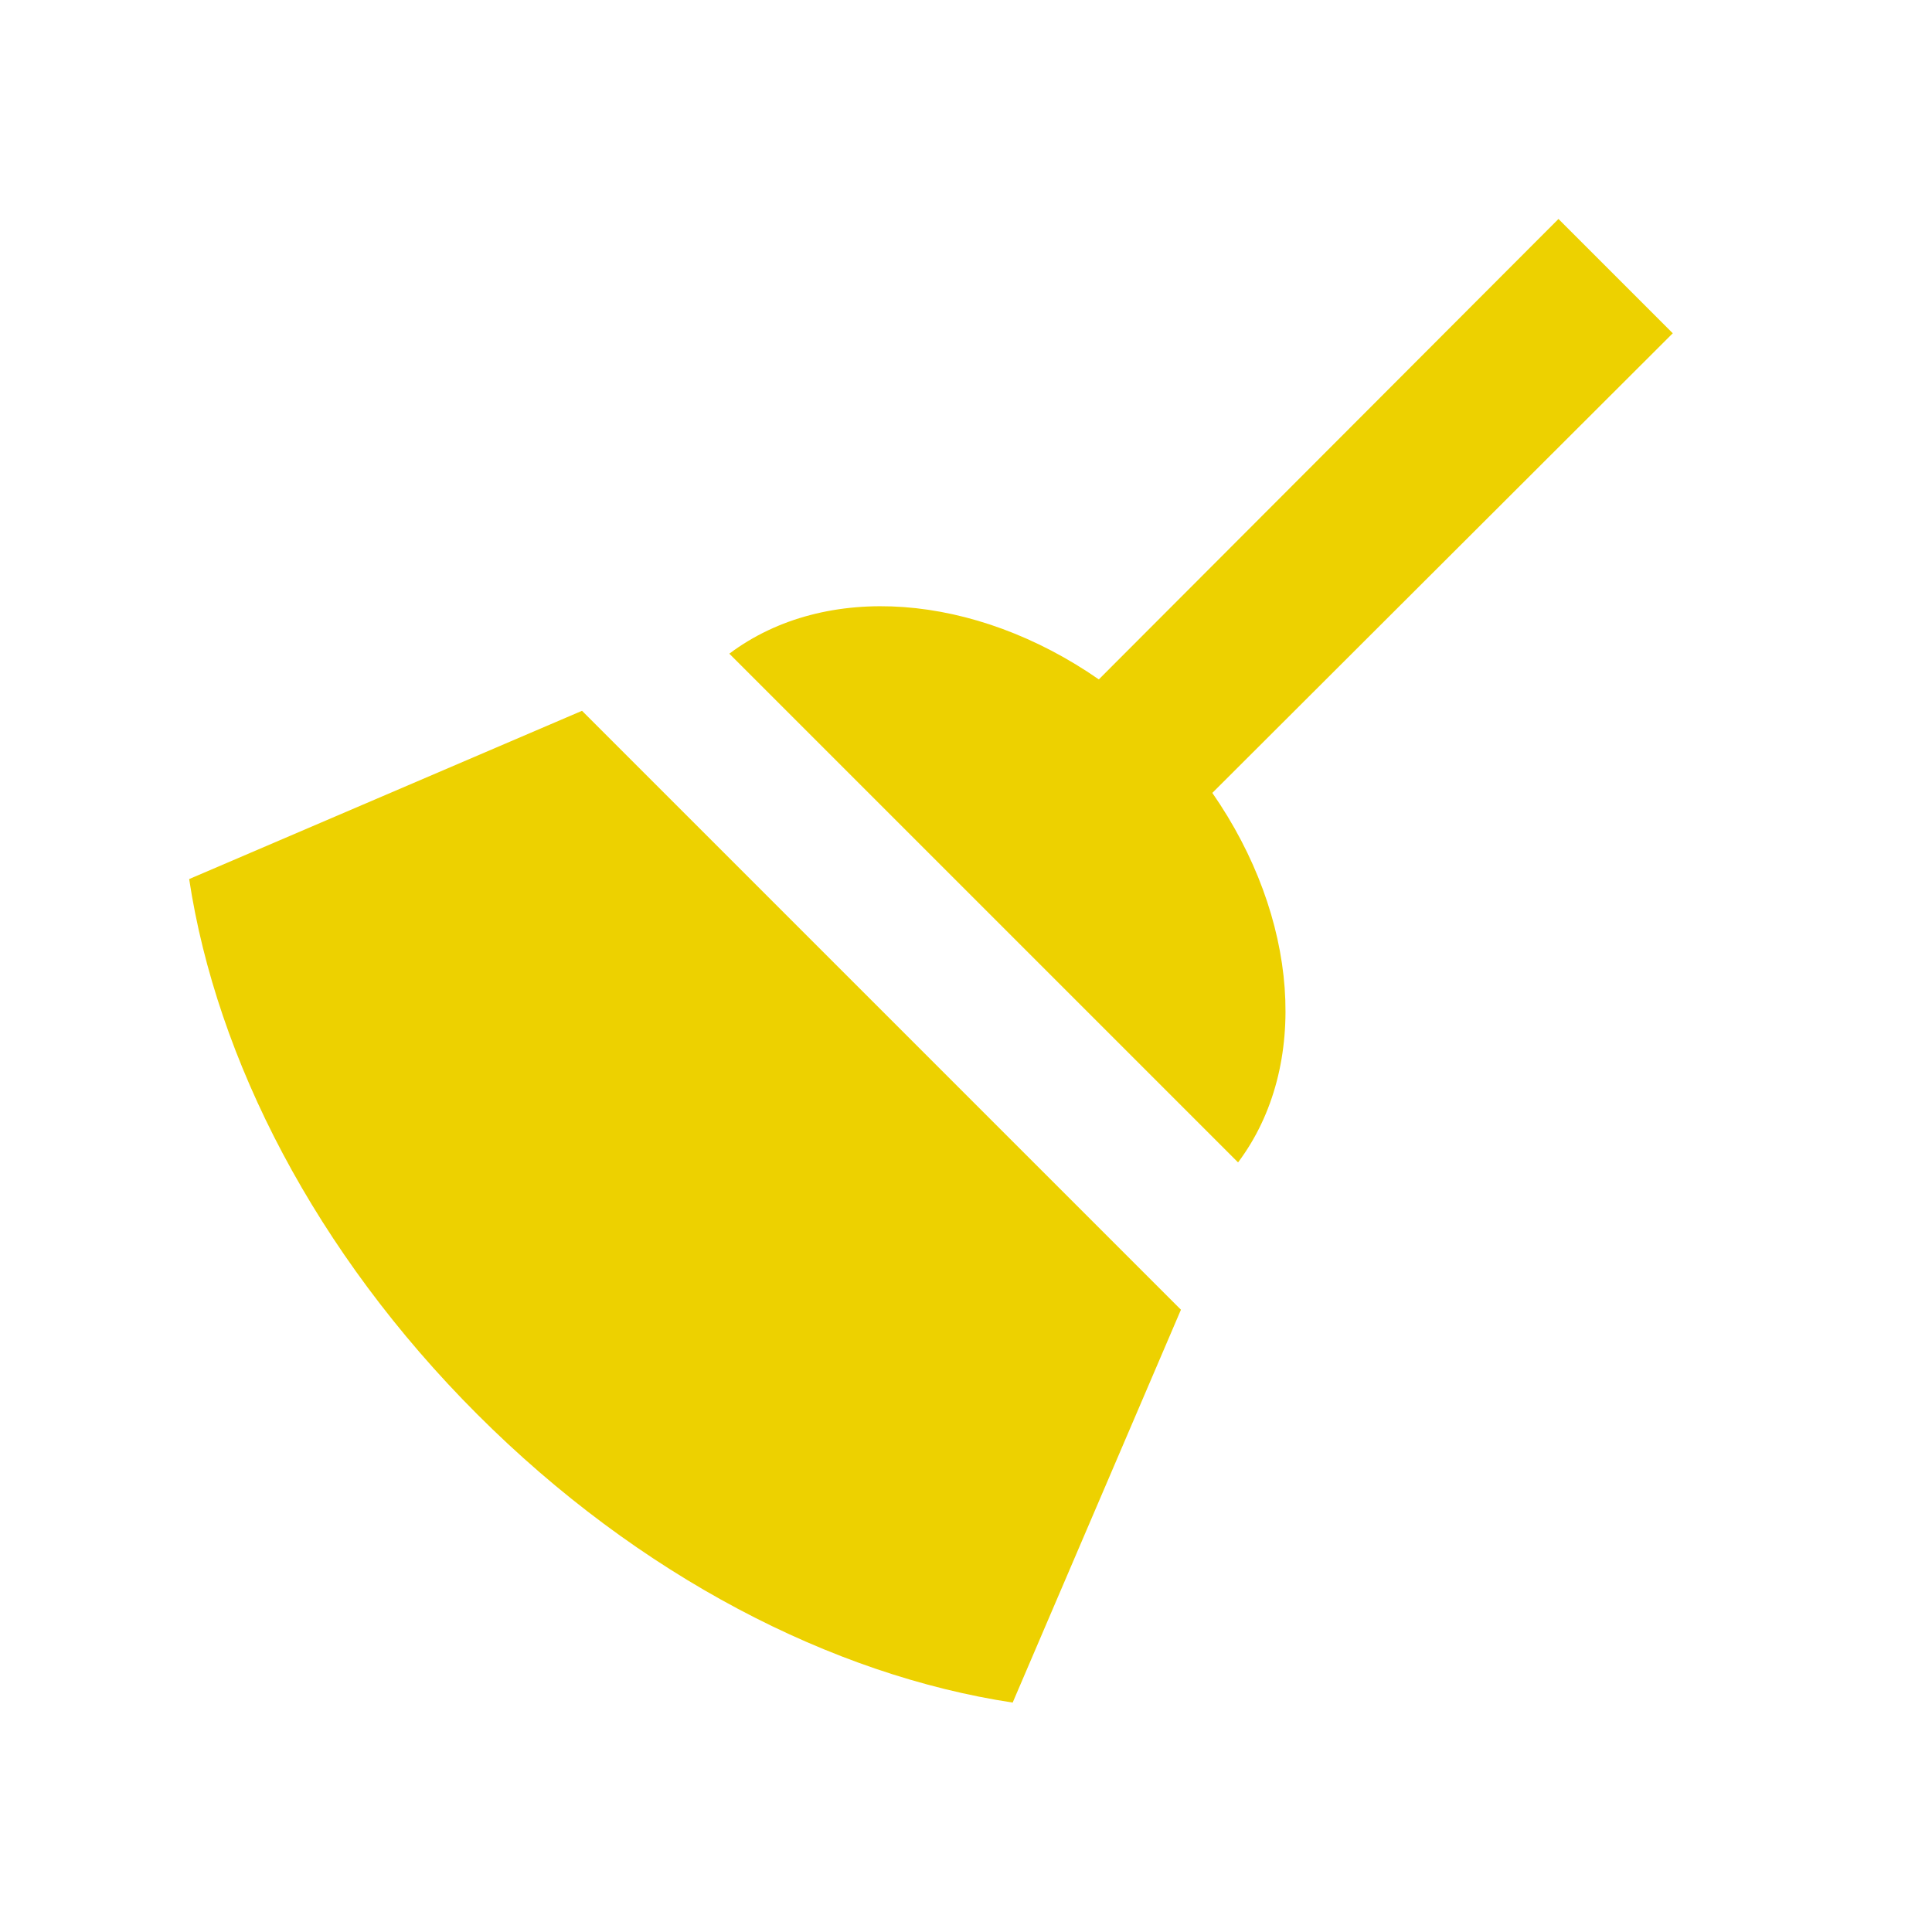 <svg width="56" height="56" viewBox="0 0 56 56" fill="none" xmlns="http://www.w3.org/2000/svg">
<path d="M45.173 6.347L48.486 9.66L35.14 22.983C37.636 26.577 37.986 30.893 35.886 33.693L21.14 18.947C23.94 16.847 28.256 17.197 31.85 19.693L45.173 6.347ZM13.836 40.997C9.146 36.307 6.276 30.707 5.483 25.48L16.87 20.603L34.23 37.963L29.353 49.35C24.126 48.557 18.526 45.687 13.836 40.997Z" fill="#EDD100"/>
</svg>
